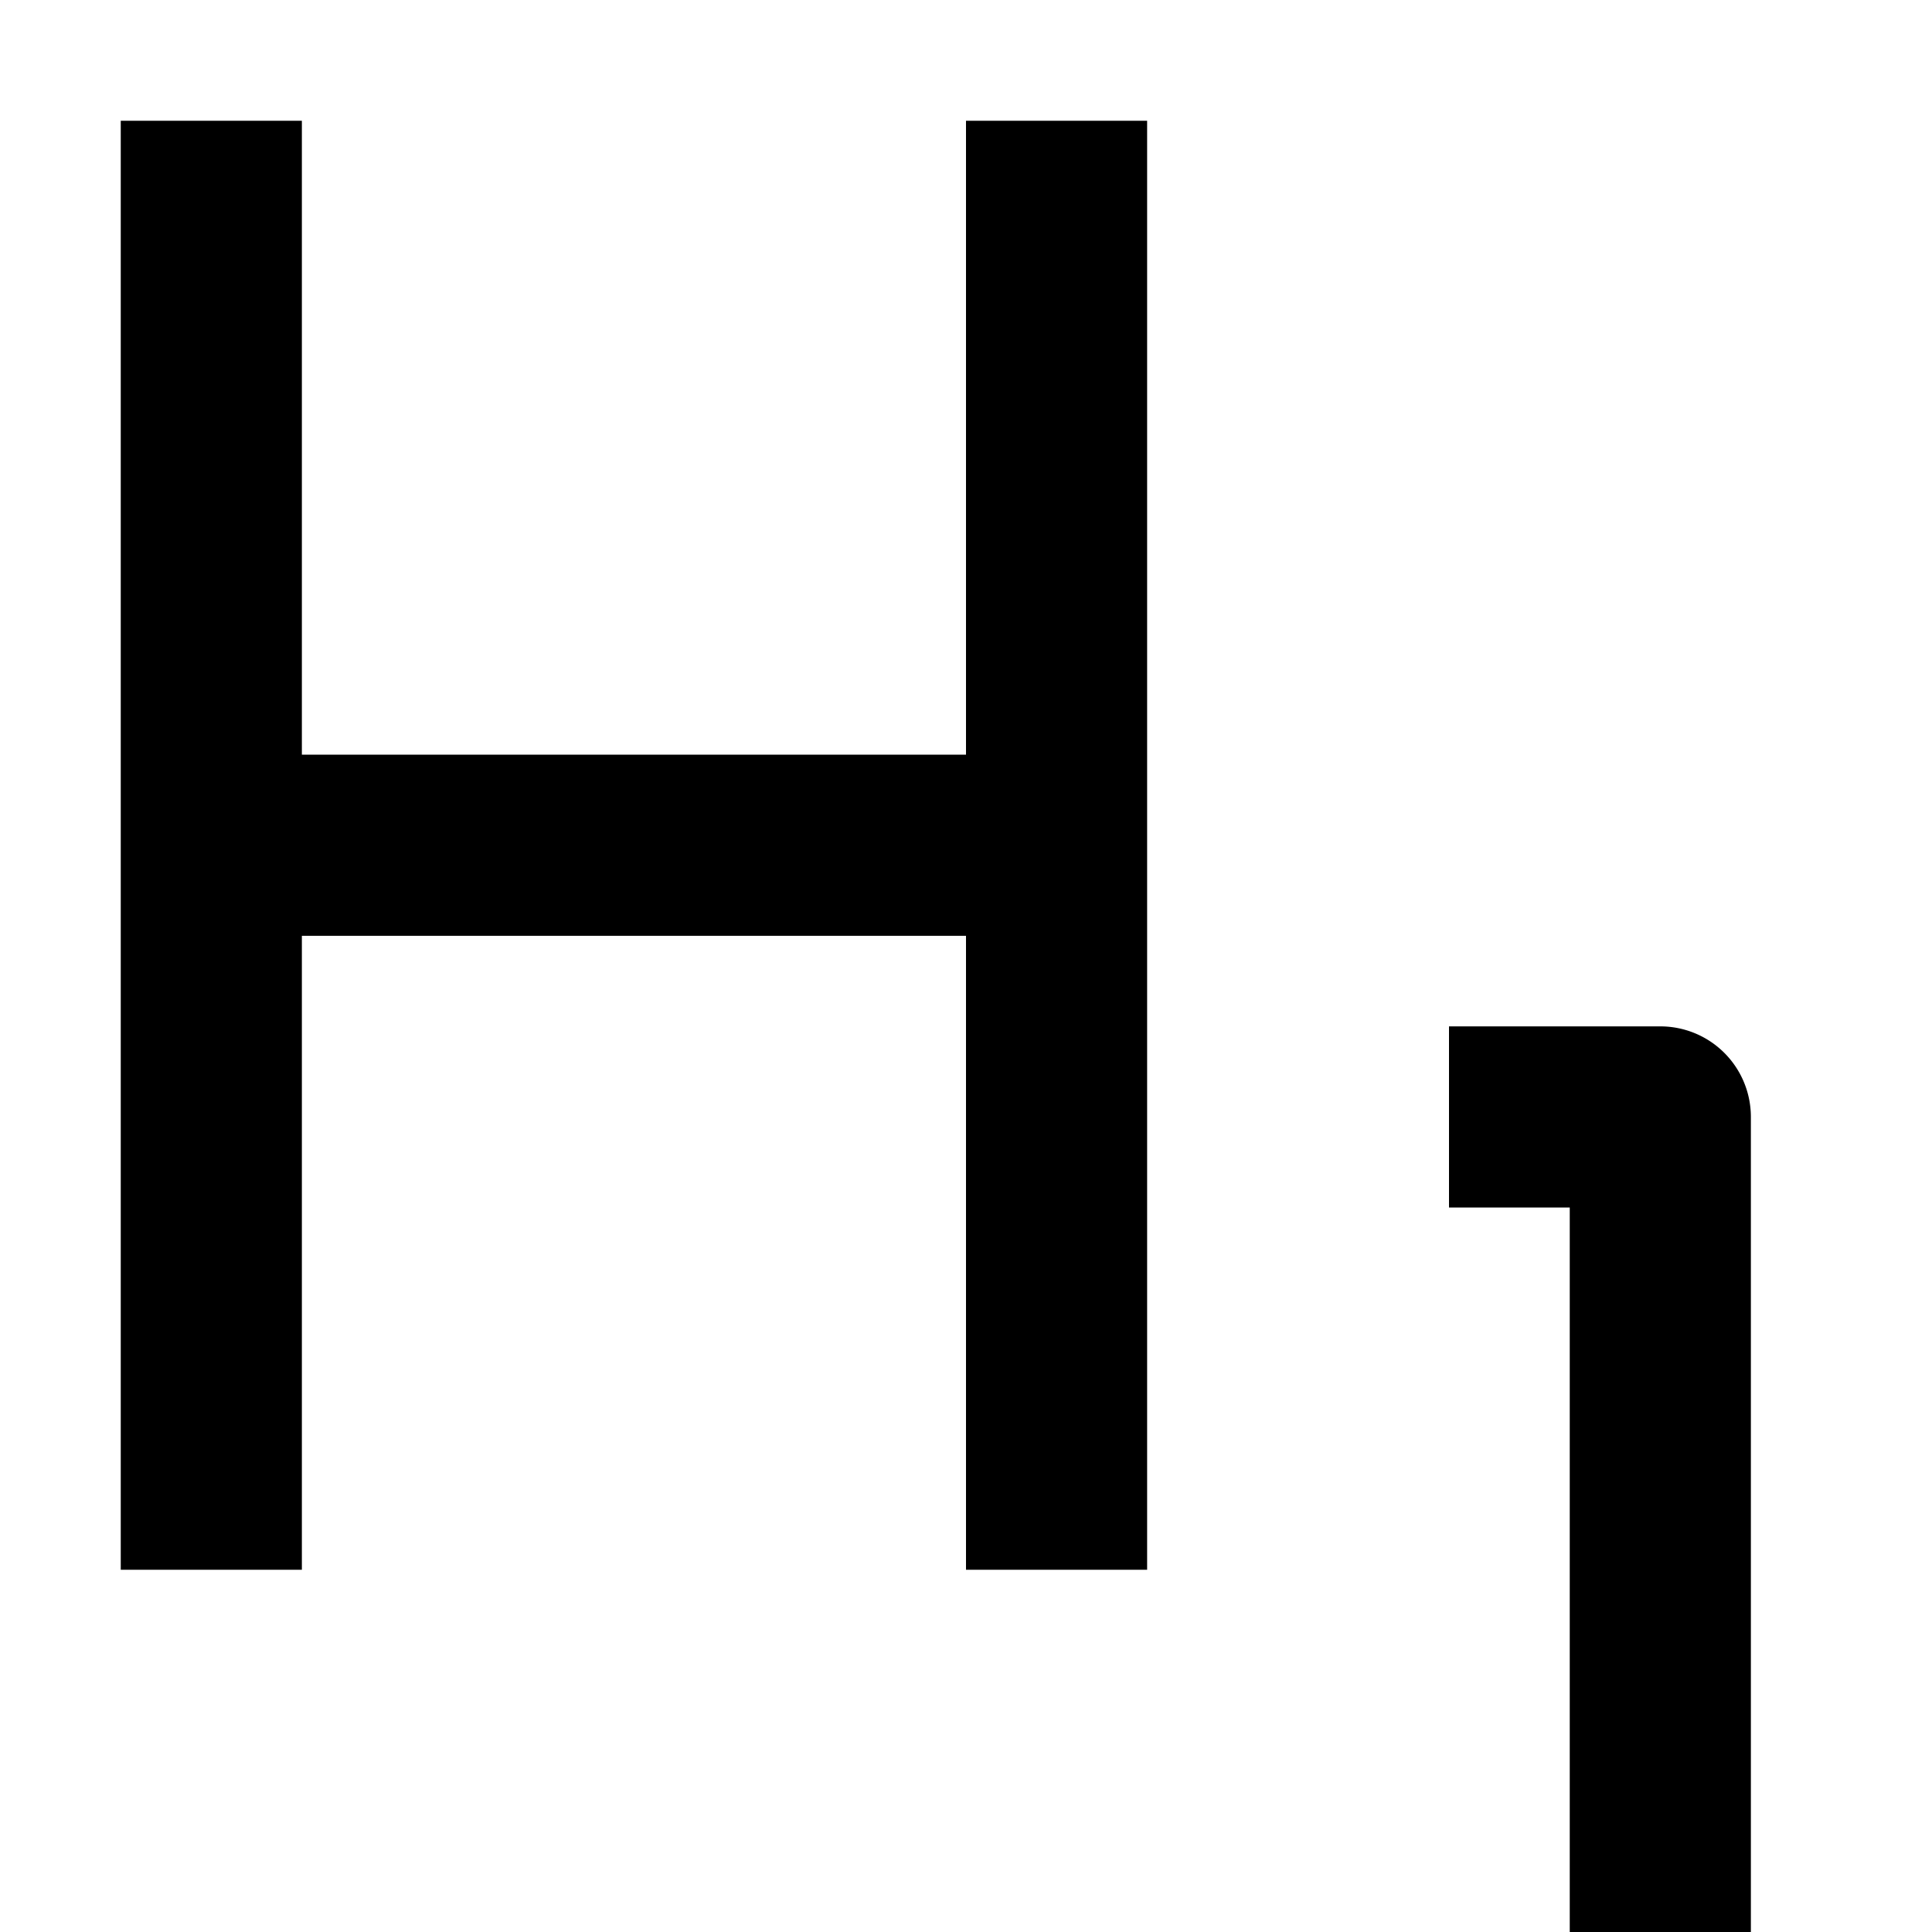 <svg width="16" height="16" fill="none" viewBox="0 0 16 16"><path fill="currentcolor" fill-rule="evenodd" d="M2.5 6.25V1H1v12h1.5V7.75H8V13h1.5V1H8v5.25zM12 8.5h1.75a.75.75 0 0 1 .75.75V16H13v-6h-1z" clip-rule="evenodd"/></svg>